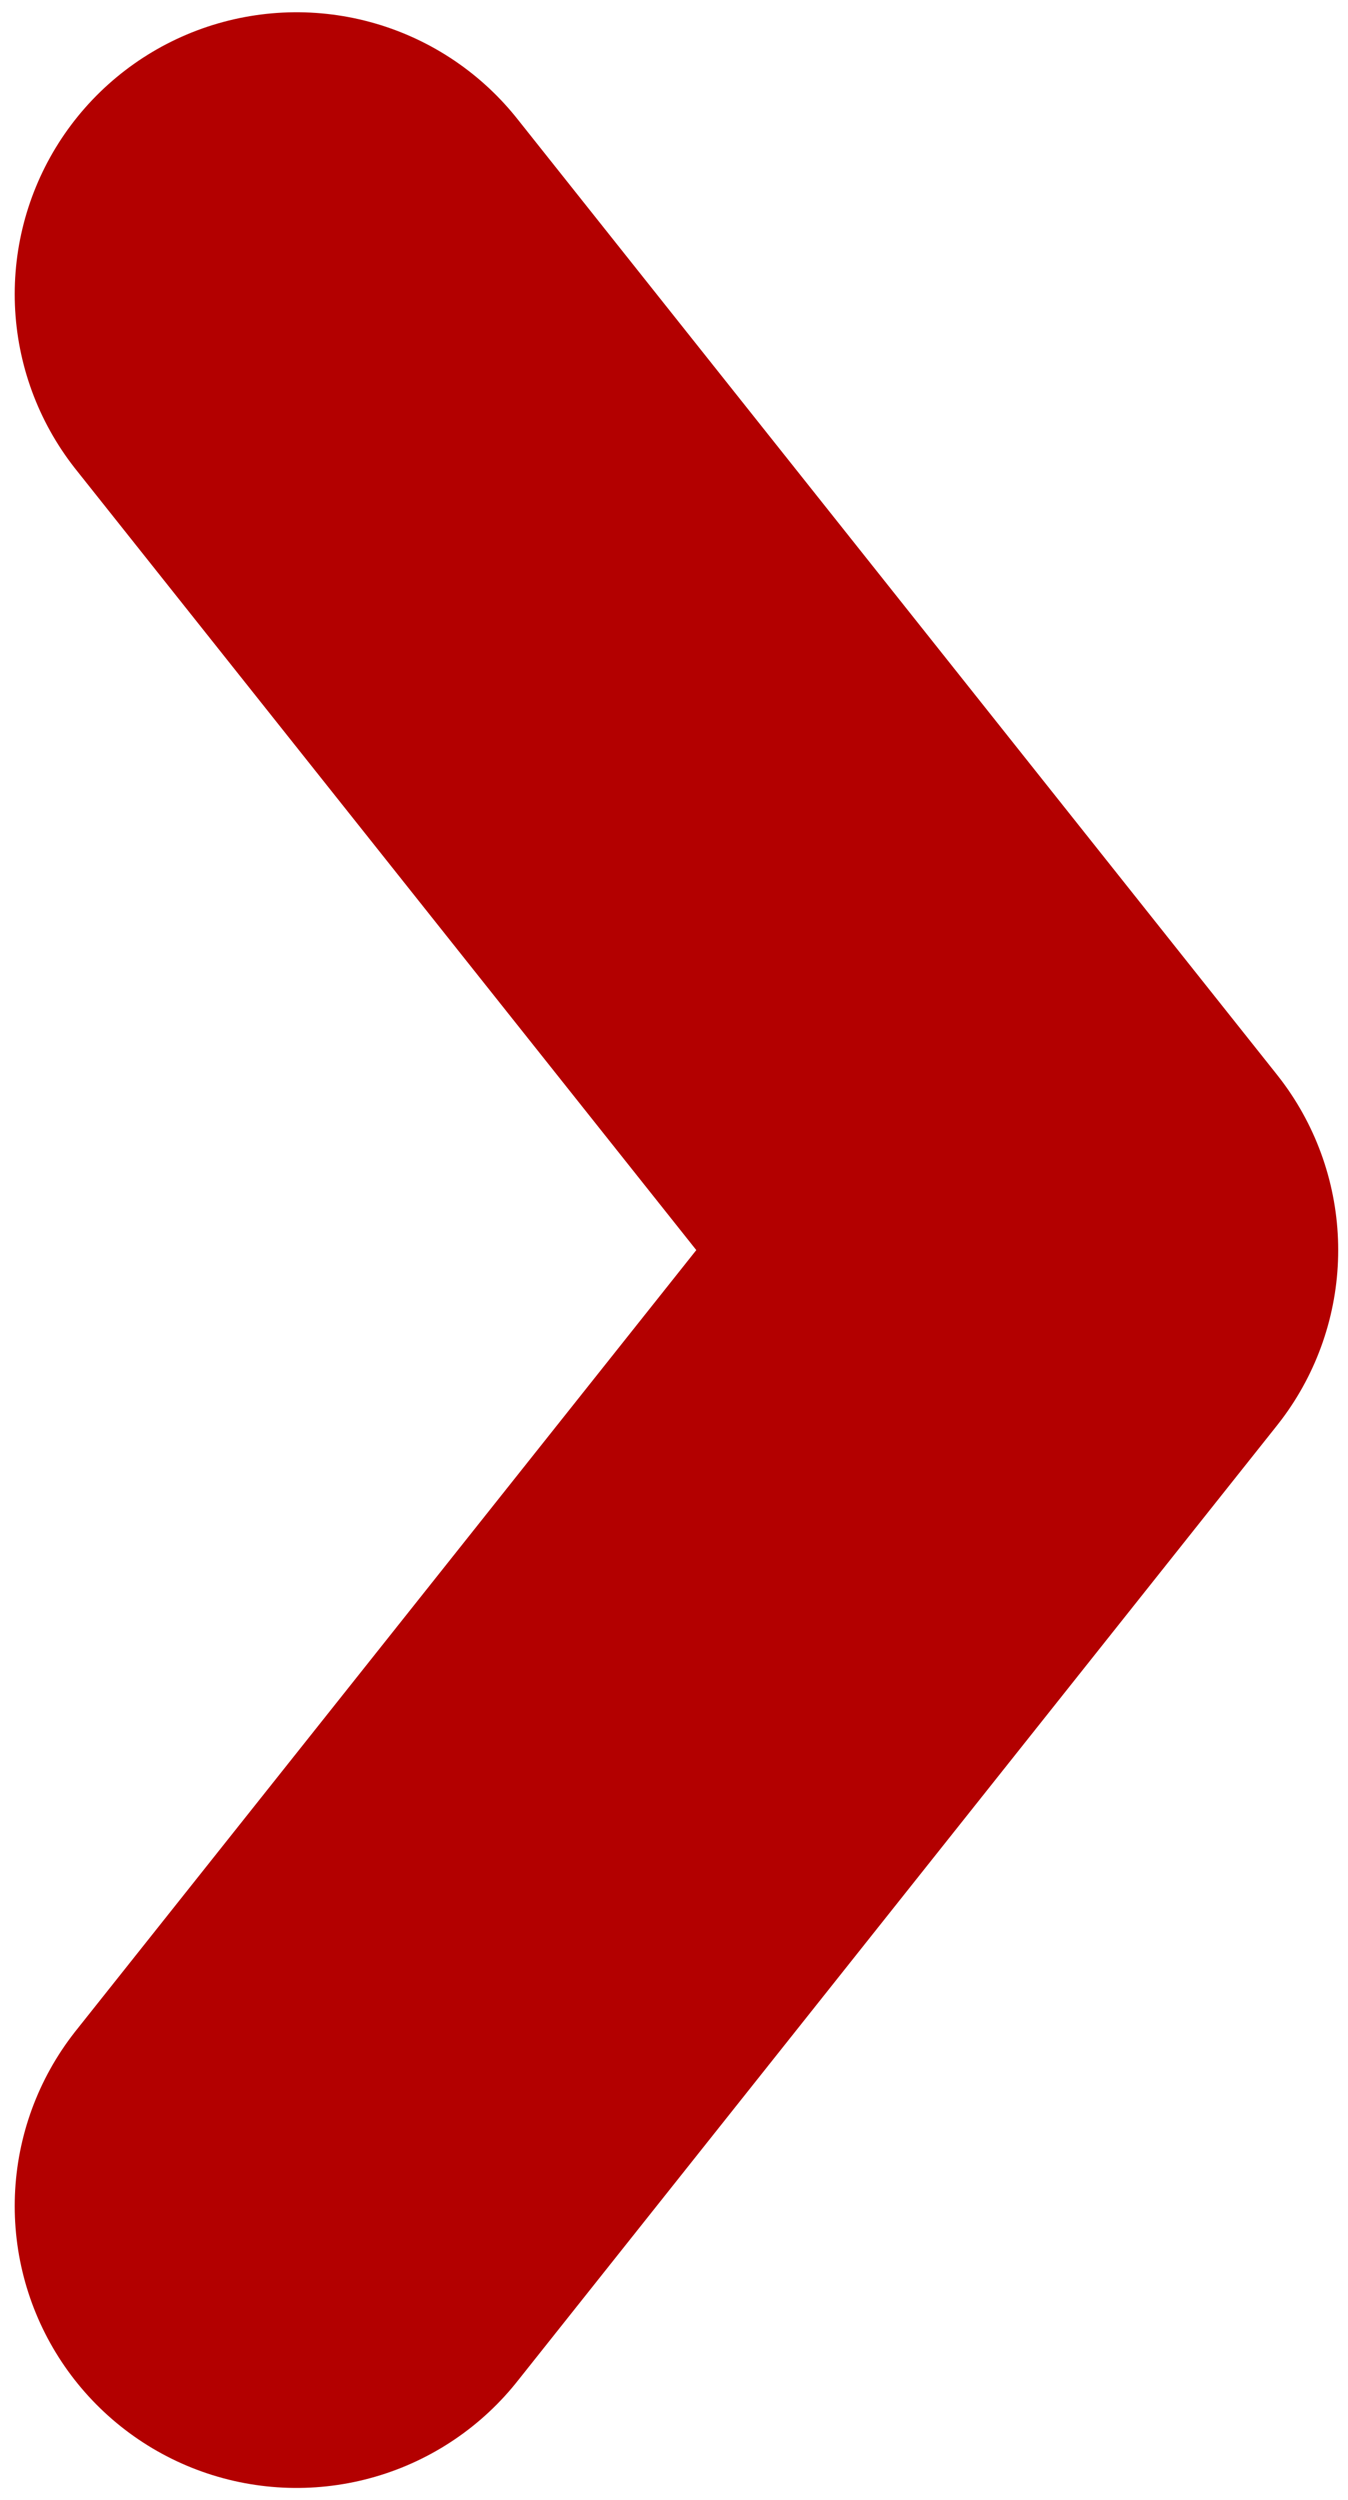 <?xml version="1.0" encoding="utf-8"?>
<!-- Generator: Adobe Illustrator 15.0.2, SVG Export Plug-In . SVG Version: 6.00 Build 0)  -->
<!DOCTYPE svg PUBLIC "-//W3C//DTD SVG 1.1//EN" "http://www.w3.org/Graphics/SVG/1.1/DTD/svg11.dtd">
<svg version="1.1" id="Layer_1" xmlns="http://www.w3.org/2000/svg" xmlns:xlink="http://www.w3.org/1999/xlink" x="0px" y="0px"
	 width="55px" height="102px" viewBox="0 0 55 102" style="enable-background:new 0 0 55 102;" xml:space="preserve">
<polyline style="fill:none;stroke:#B30000;stroke-width:23;stroke-linecap:round;stroke-linejoin:round;stroke-miterlimit:10;" points="
	12.1,12 43.1,51 12.1,90 "/>
</svg>
